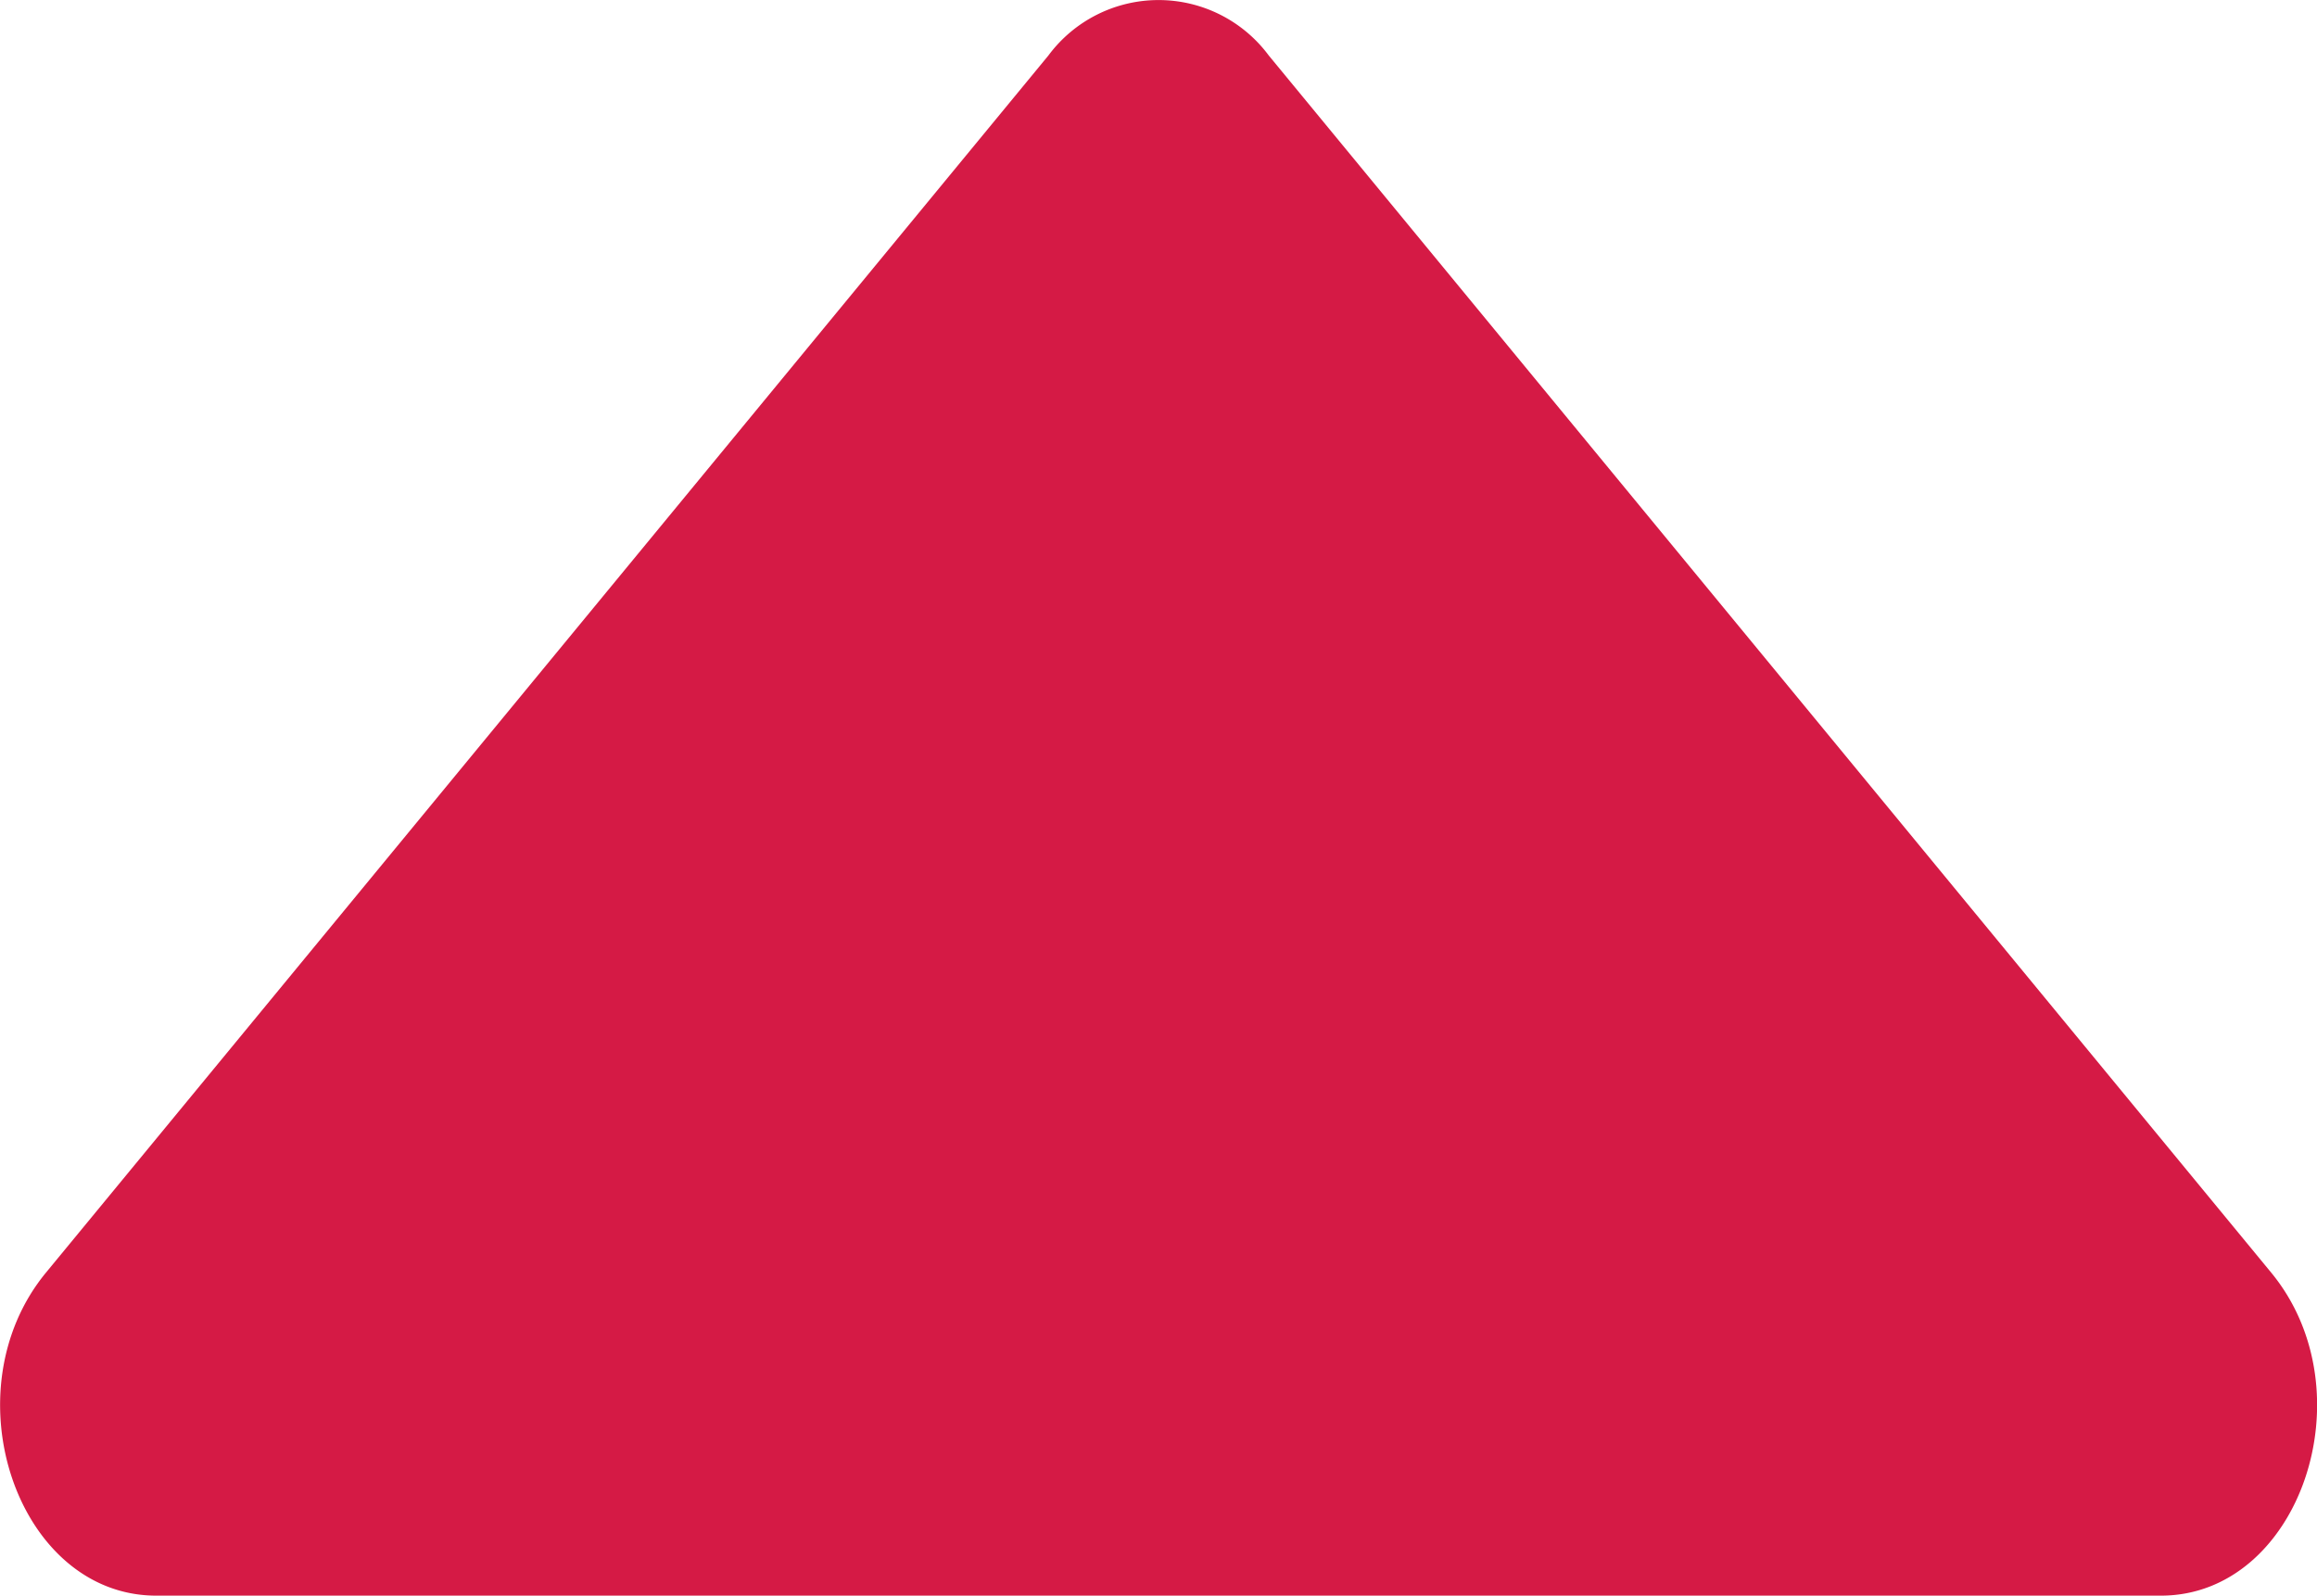 <svg xmlns="http://www.w3.org/2000/svg" width="14" height="9.641" viewBox="0 0 14 9.641">
    <path id="Icon_awesome-caret-up" data-name="Icon awesome-caret-up" d="M13.851,22.532H1.738C.9,22.532.479,21.3,1.072,20.58l6.057-7.354a.829.829,0,0,1,1.331,0l6.057,7.354C15.11,21.3,14.69,22.532,13.851,22.532Z" transform="translate(-0.794 -12.891)" fill="#d51a45"/>
  </svg>
